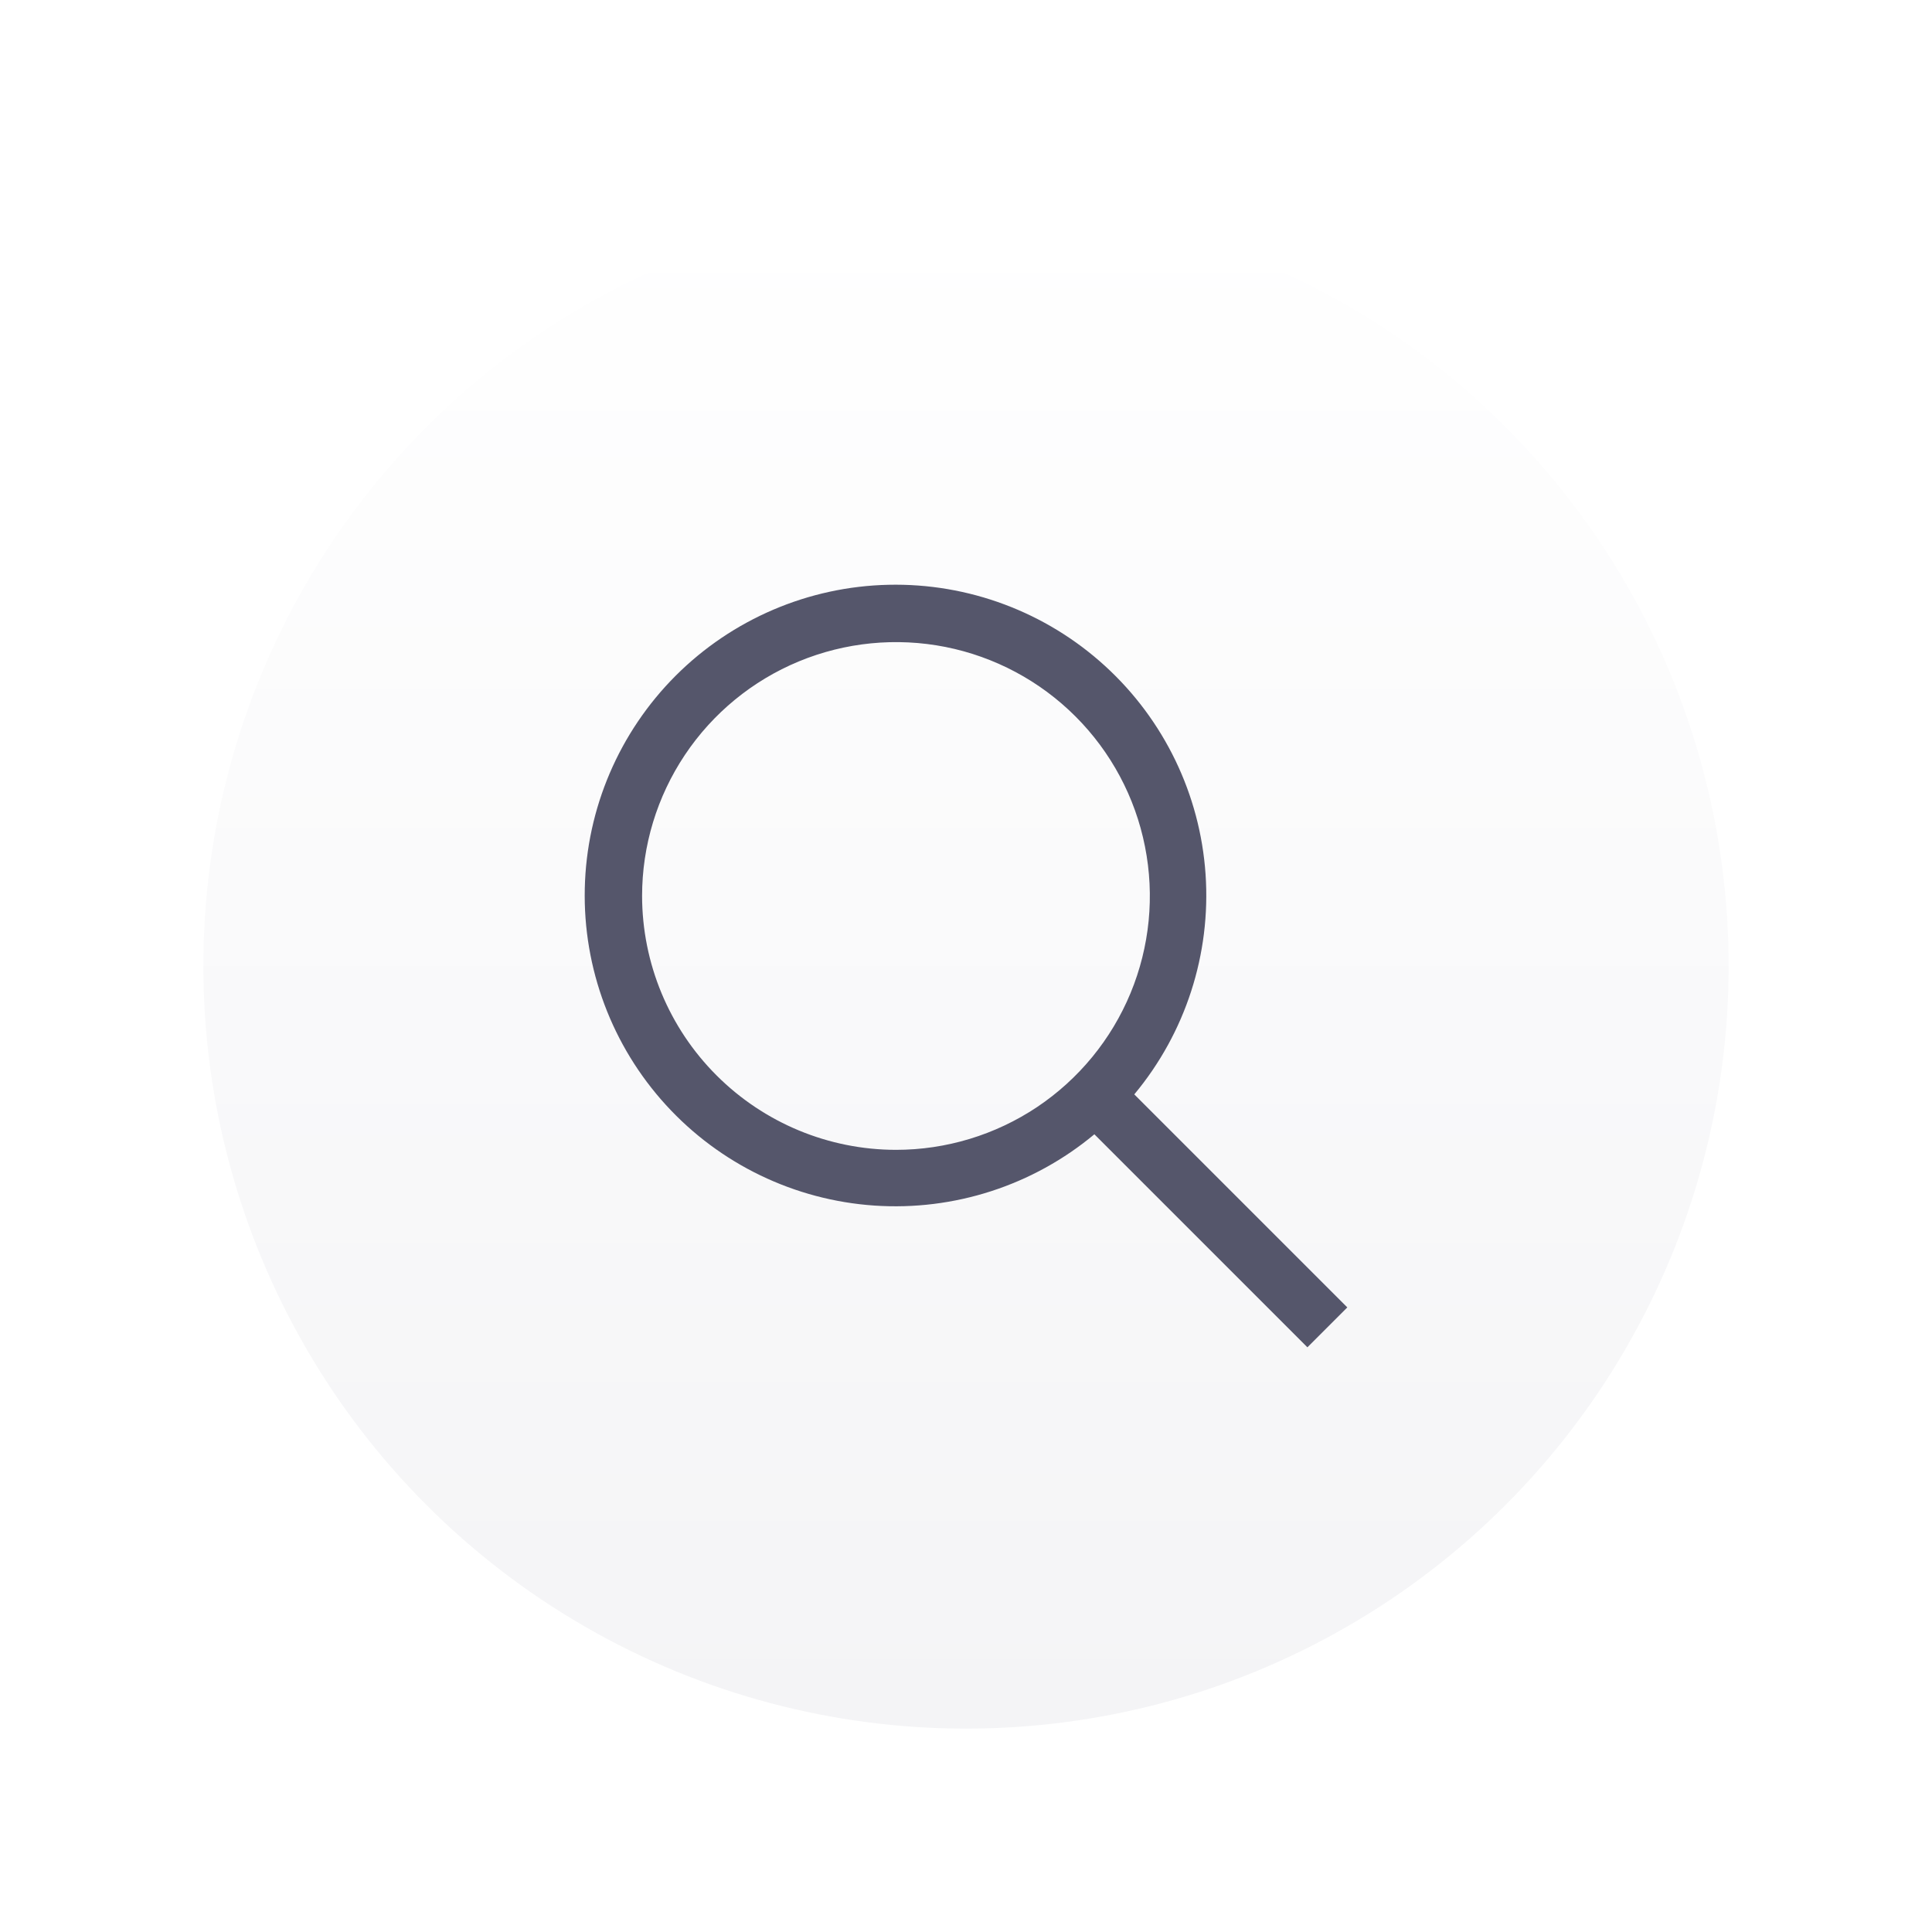 <svg width="38" height="38" viewBox="0 0 38 38" fill="none" xmlns="http://www.w3.org/2000/svg">
<g filter="url(#filter0_d_111_2051)">
<circle cx="19" cy="19" r="15" fill="url(#paint0_linear_111_2051)"/>
<path d="M26.5 25.715L22.31 21.525C23.317 20.317 23.819 18.766 23.712 17.197C23.605 15.627 22.896 14.159 21.735 13.099C20.573 12.038 19.047 11.466 17.474 11.502C15.901 11.537 14.403 12.178 13.29 13.29C12.178 14.403 11.537 15.901 11.502 17.474C11.466 19.047 12.038 20.573 13.099 21.735C14.159 22.896 15.627 23.605 17.197 23.712C18.766 23.819 20.317 23.317 21.525 22.31L25.715 26.5L26.5 25.715ZM12.629 17.623C12.629 16.635 12.922 15.67 13.471 14.848C14.02 14.027 14.799 13.387 15.712 13.009C16.624 12.632 17.628 12.533 18.597 12.725C19.566 12.918 20.455 13.393 21.154 14.092C21.852 14.79 22.328 15.68 22.52 16.649C22.713 17.617 22.614 18.621 22.236 19.534C21.858 20.446 21.218 21.226 20.397 21.775C19.576 22.323 18.61 22.616 17.623 22.616C16.299 22.615 15.03 22.088 14.094 21.152C13.157 20.216 12.631 18.947 12.629 17.623Z" fill="#55566B"/>
</g>
<defs>
<filter id="filter0_d_111_2051" x="0" y="0" width="38" height="38" filterUnits="userSpaceOnUse" color-interpolation-filters="sRGB">
<feFlood flood-opacity="0" result="BackgroundImageFix"/>
<feColorMatrix in="SourceAlpha" type="matrix" values="0 0 0 0 0 0 0 0 0 0 0 0 0 0 0 0 0 0 127 0" result="hardAlpha"/>
<feOffset/>
<feGaussianBlur stdDeviation="2"/>
<feColorMatrix type="matrix" values="0 0 0 0 0.333 0 0 0 0 0.337 0 0 0 0 0.42 0 0 0 0.503 0"/>
<feBlend mode="normal" in2="BackgroundImageFix" result="effect1_dropShadow_111_2051"/>
<feBlend mode="normal" in="SourceGraphic" in2="effect1_dropShadow_111_2051" result="shape"/>
</filter>
<linearGradient id="paint0_linear_111_2051" x1="19" y1="4" x2="19" y2="34" gradientUnits="userSpaceOnUse">
<stop stop-color="white"/>
<stop offset="1" stop-color="#F4F4F6"/>
</linearGradient>
</defs>
</svg>
